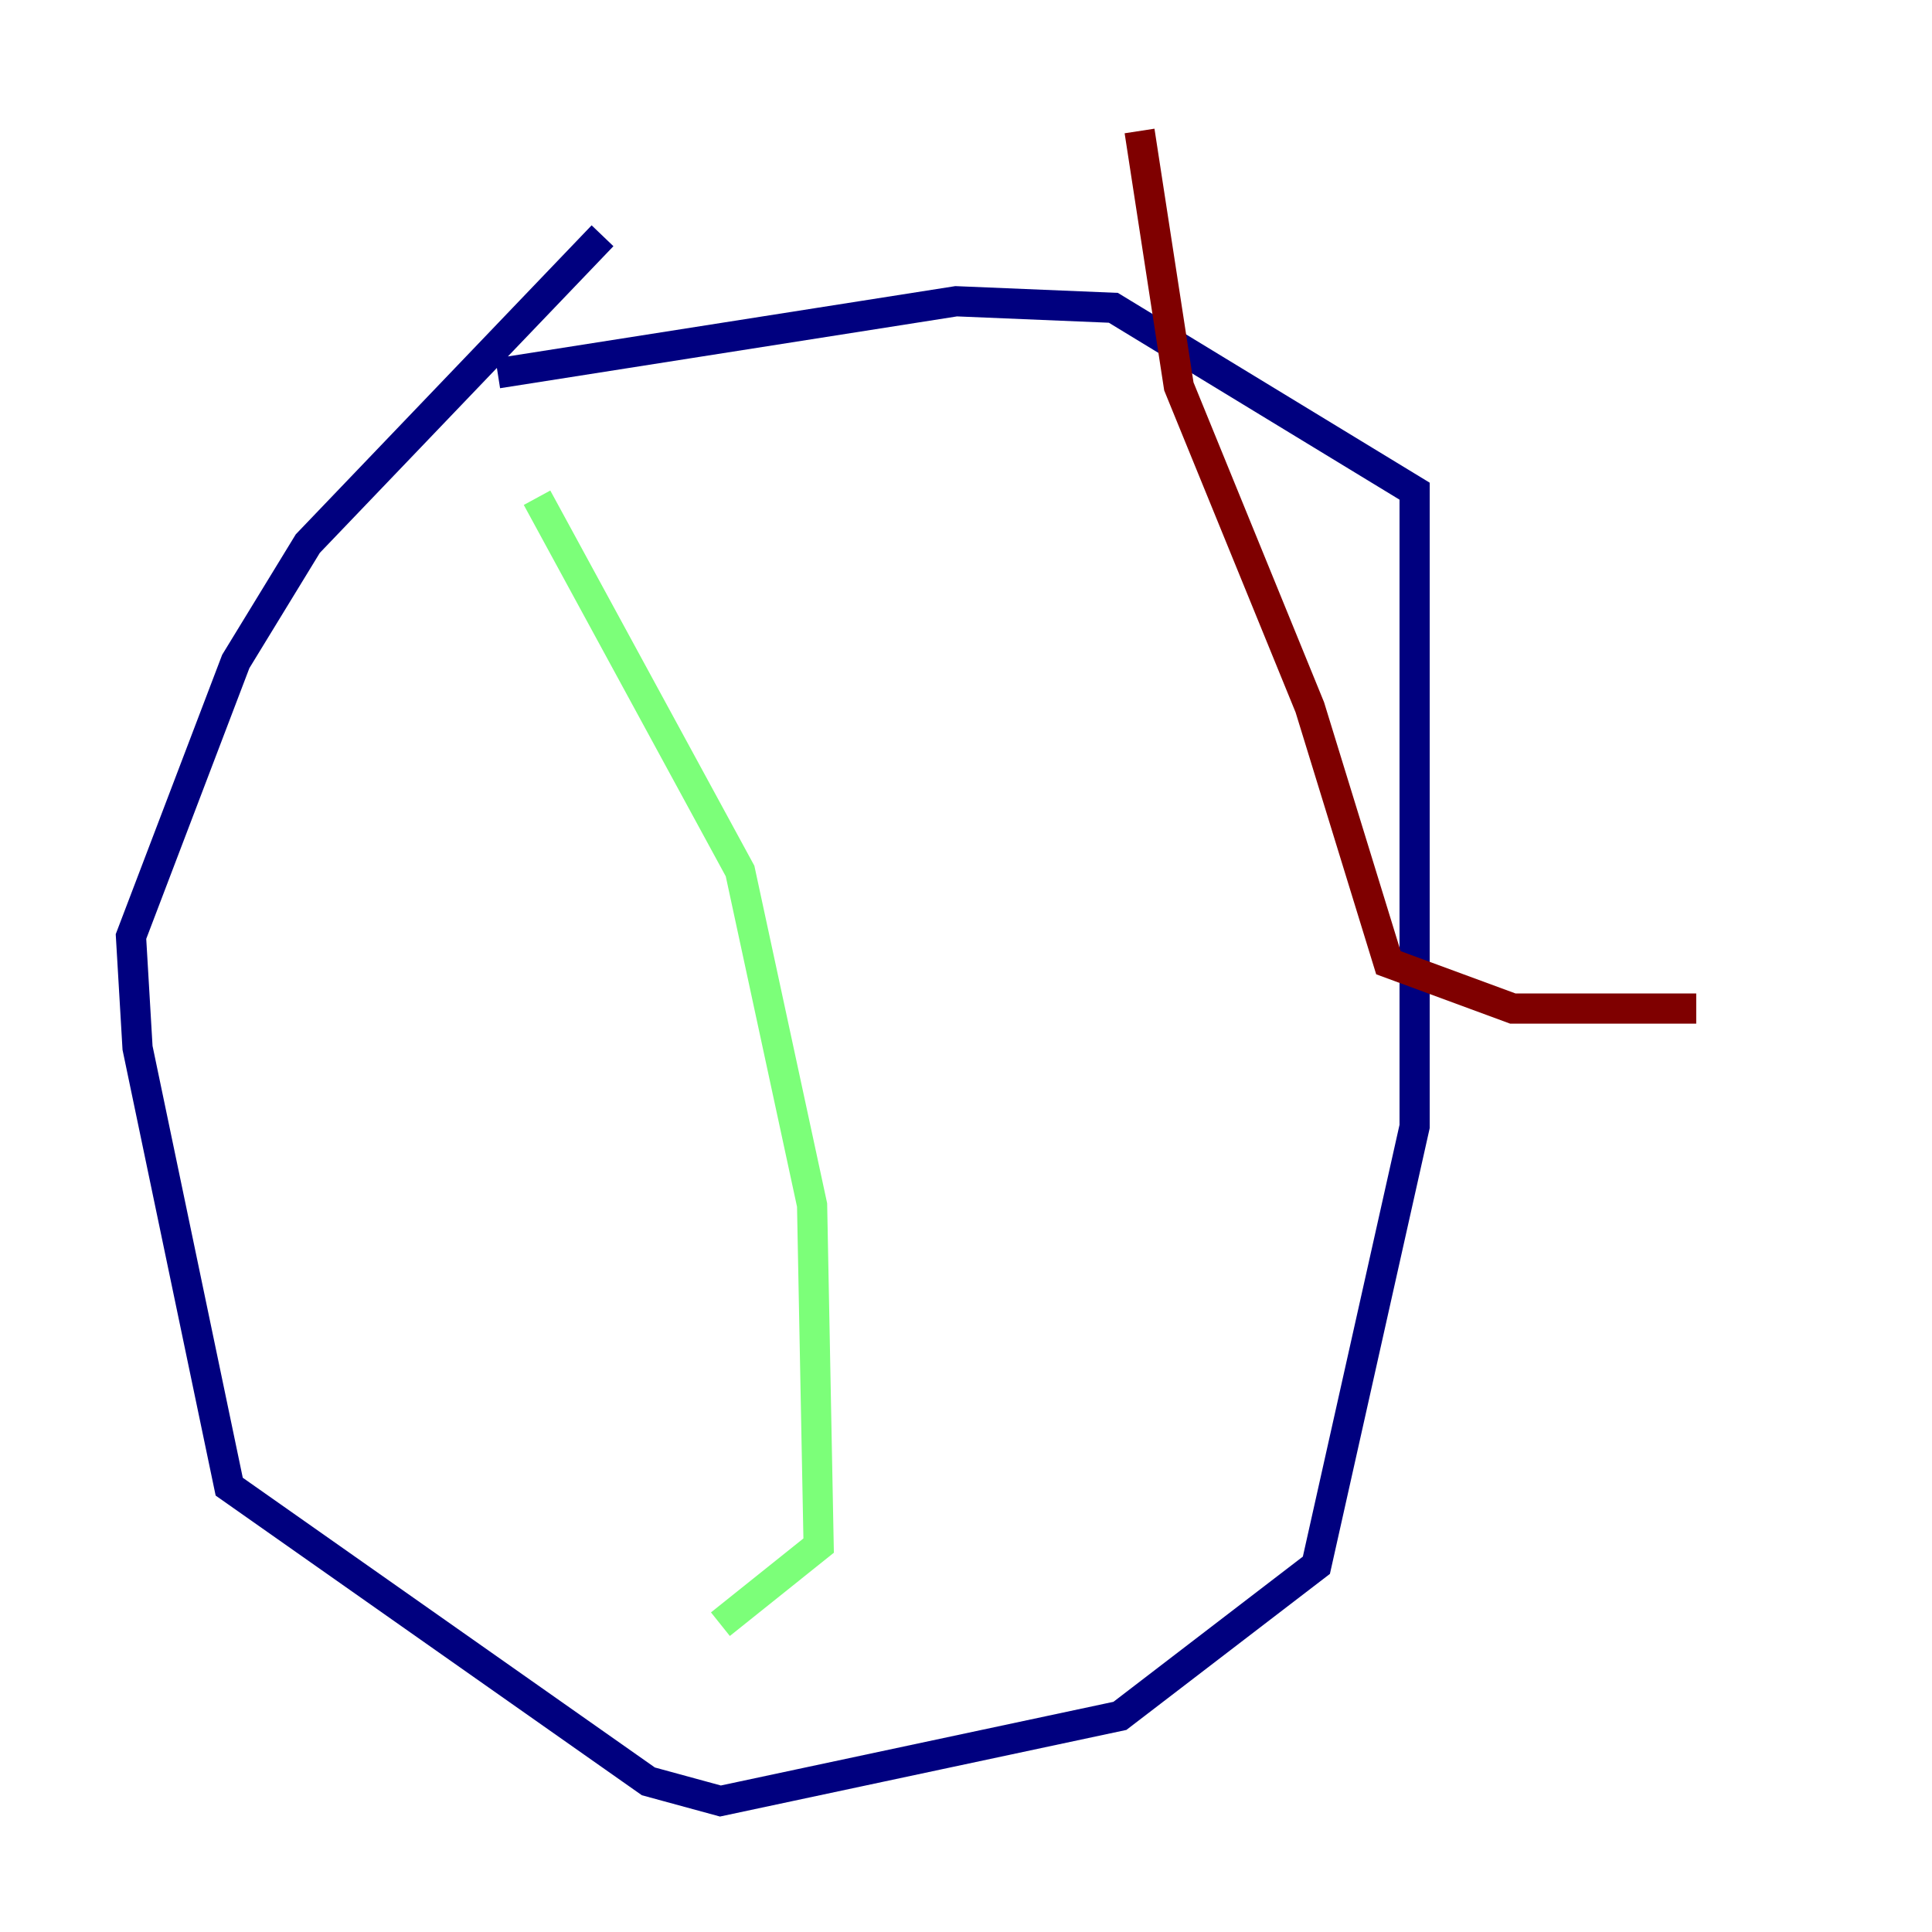 <?xml version="1.0" encoding="utf-8" ?>
<svg baseProfile="tiny" height="128" version="1.2" viewBox="0,0,128,128" width="128" xmlns="http://www.w3.org/2000/svg" xmlns:ev="http://www.w3.org/2001/xml-events" xmlns:xlink="http://www.w3.org/1999/xlink"><defs /><polyline fill="none" points="39.919,15.62 20.393,36.014 15.62,43.824 8.678,62.047 9.112,69.424 15.186,98.495 42.956,118.02 47.729,119.322 74.197,113.681 87.214,103.702 93.722,74.63 93.722,32.542 73.763,20.393 63.349,19.959 32.976,24.732" stroke="#00007f" stroke-width="2" /><polyline fill="none" points="35.58,32.976 49.031,57.709 53.803,79.837 54.237,102.4 47.729,107.607" stroke="#7cff79" stroke-width="2" /><polyline fill="none" points="75.498,8.678 78.102,25.6 86.78,46.861 91.986,63.783 100.231,66.82 112.38,66.82" stroke="#7f0000" stroke-width="2" /></svg>
